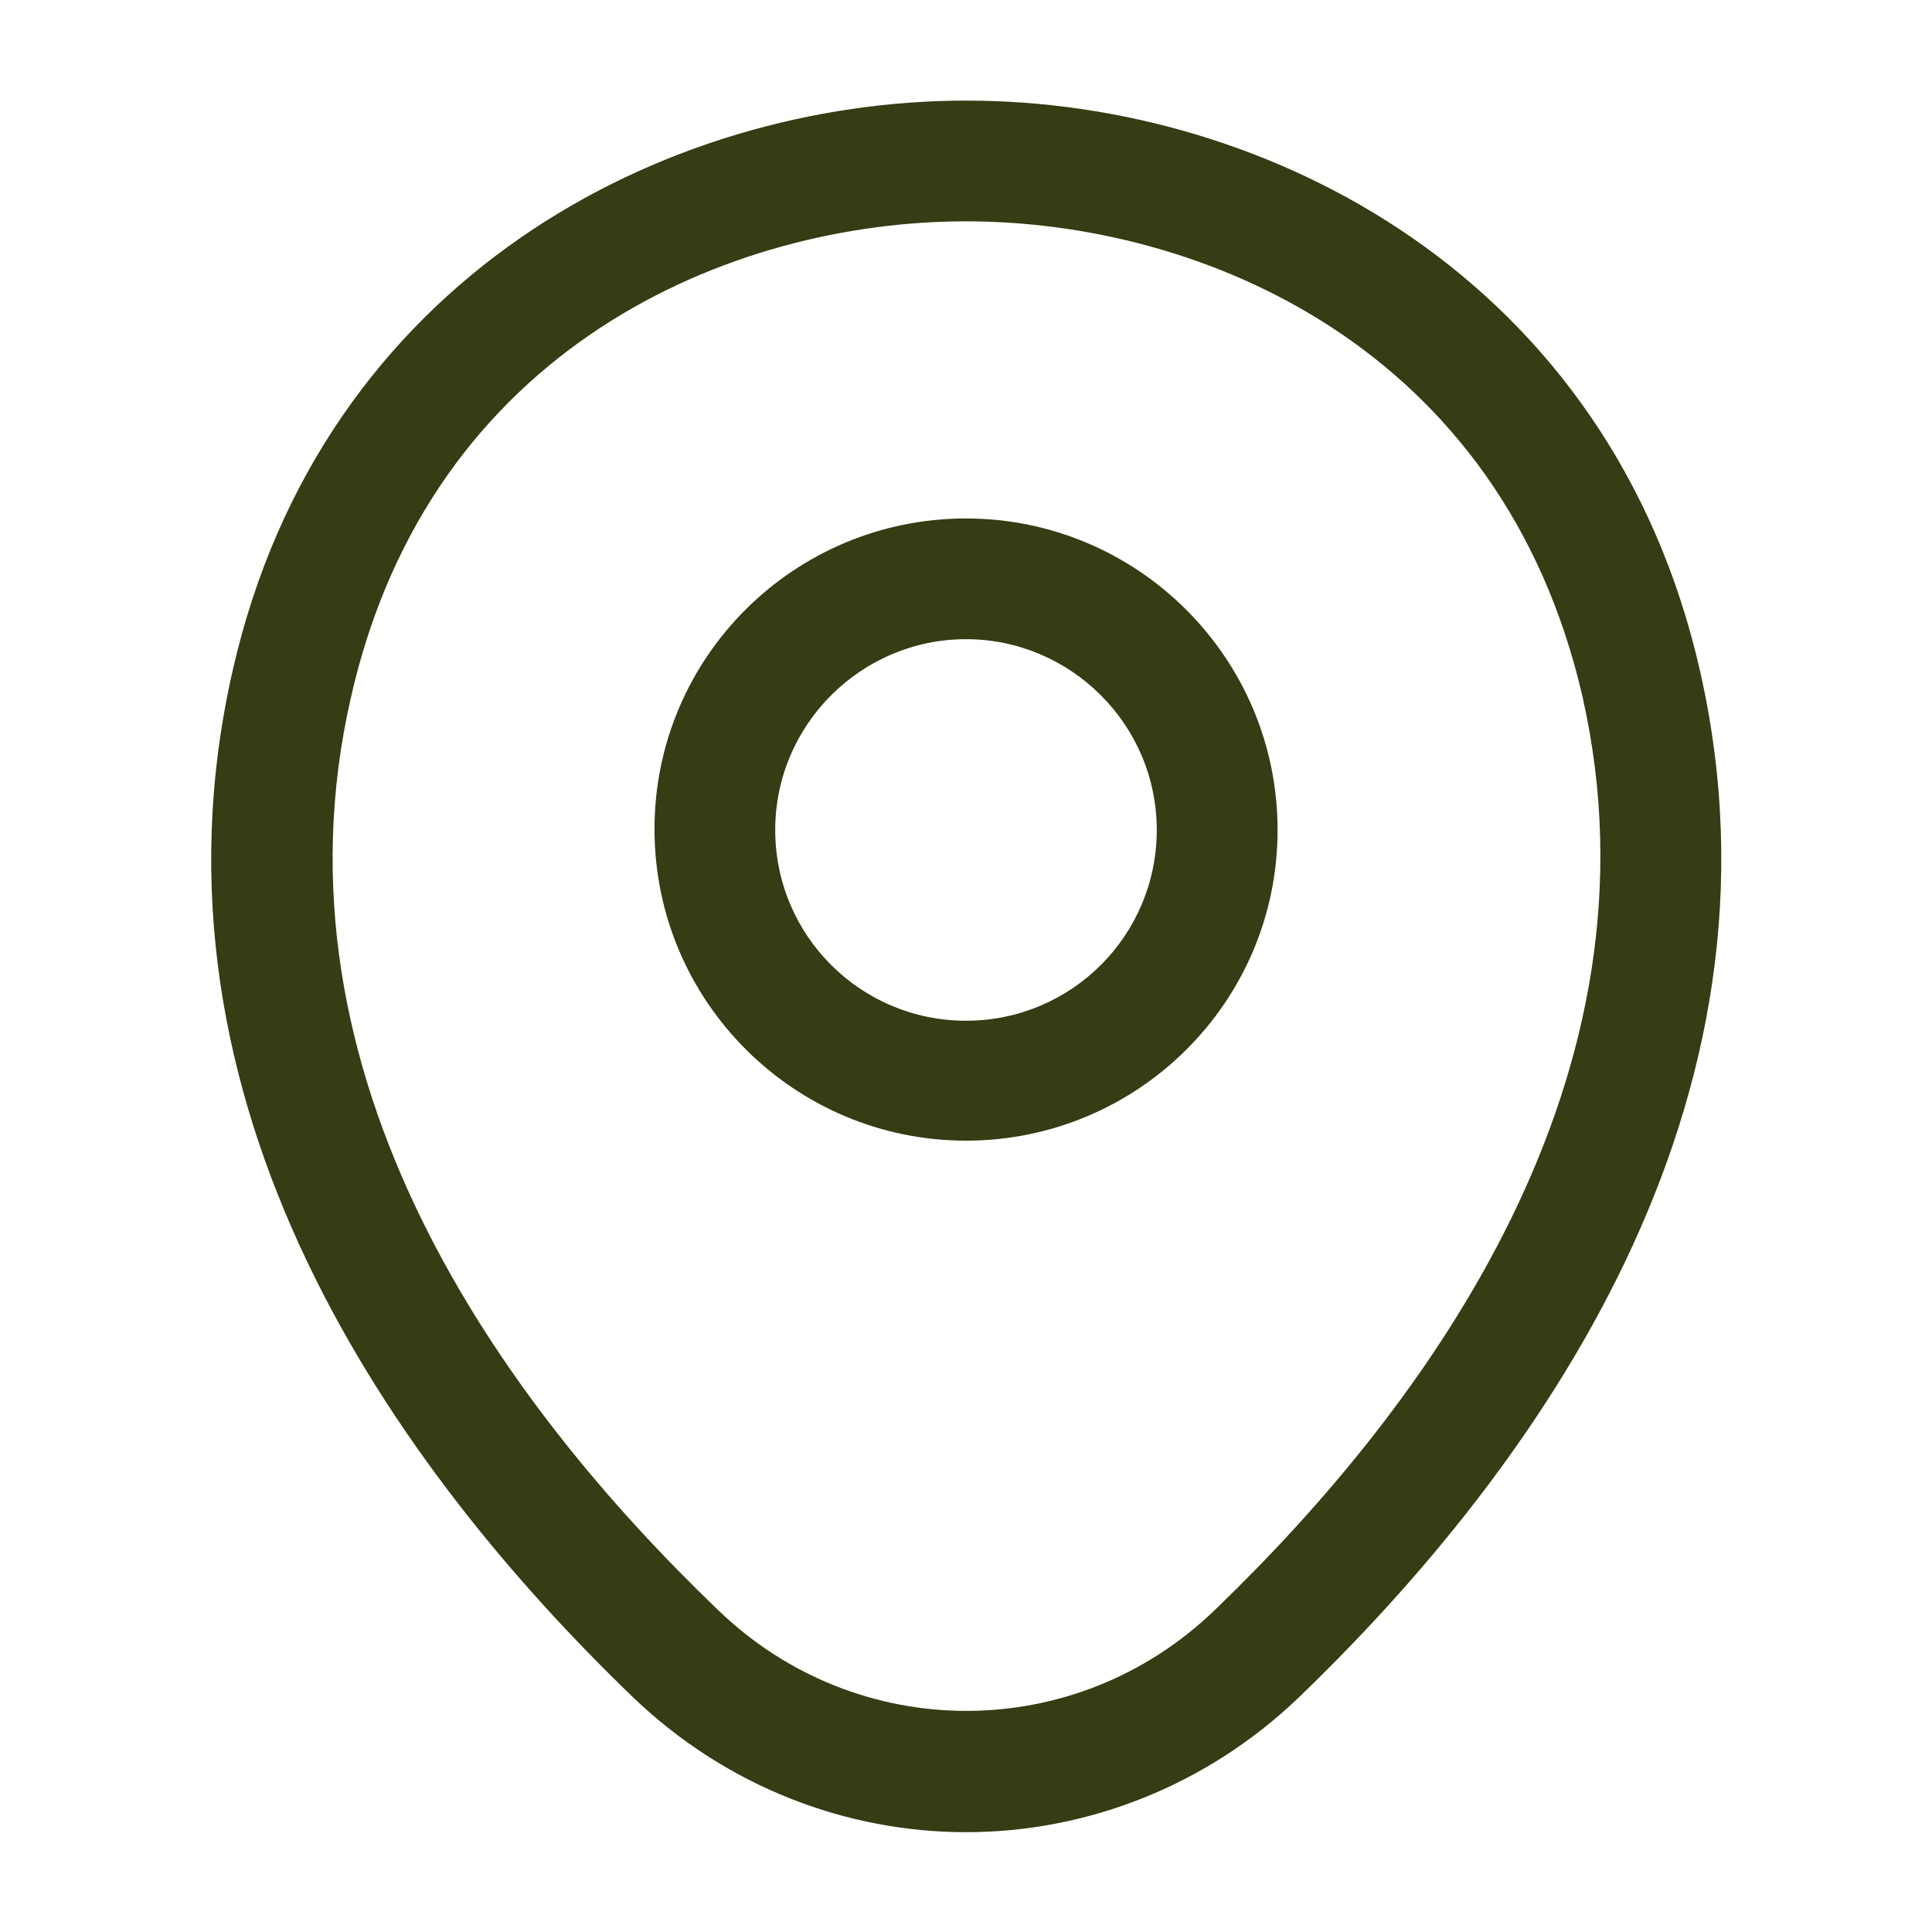 <svg width="24.214" height="24.214" viewBox="0 0 24.214 24.214" fill="none" xmlns="http://www.w3.org/2000/svg" xmlns:xlink="http://www.w3.org/1999/xlink">
	<desc>
			Created with Pixso.
	</desc>
	<defs/>
	<rect id="location" width="24.214" height="24.214" fill="#FFFFFF" fill-opacity="0"/>
	<path id="Vector" d="M12.107 14.296C9.958 14.296 8.203 12.551 8.203 10.392C8.203 8.233 9.958 6.498 12.107 6.498C14.256 6.498 16.012 8.243 16.012 10.402C16.012 12.561 14.256 14.296 12.107 14.296ZM12.107 8.011C10.795 8.011 9.716 9.081 9.716 10.402C9.716 11.724 10.785 12.793 12.107 12.793C13.429 12.793 14.498 11.724 14.498 10.402C14.498 9.081 13.419 8.011 12.107 8.011Z" fill="#363C13" fill-opacity="1" fill-rule="nonzero"/>
	<path id="Vector" d="M12.107 22.963C10.614 22.963 9.111 22.398 7.94 21.278C4.964 18.413 1.675 13.843 2.916 8.404C4.036 3.471 8.344 1.261 12.107 1.261C12.107 1.261 12.107 1.261 12.117 1.261C15.88 1.261 20.189 3.471 21.308 8.415C22.539 13.852 19.25 18.413 16.274 21.278C15.104 22.398 13.6 22.963 12.107 22.963ZM12.107 2.774C9.171 2.774 5.398 4.338 4.399 8.737C3.309 13.489 6.296 17.586 9 20.179C10.745 21.864 13.479 21.864 15.225 20.179C17.919 17.586 20.905 13.489 19.835 8.737C18.826 4.338 15.043 2.774 12.107 2.774Z" fill="#363C13" fill-opacity="1" fill-rule="nonzero"/>
	<g opacity="0"/>
</svg>
